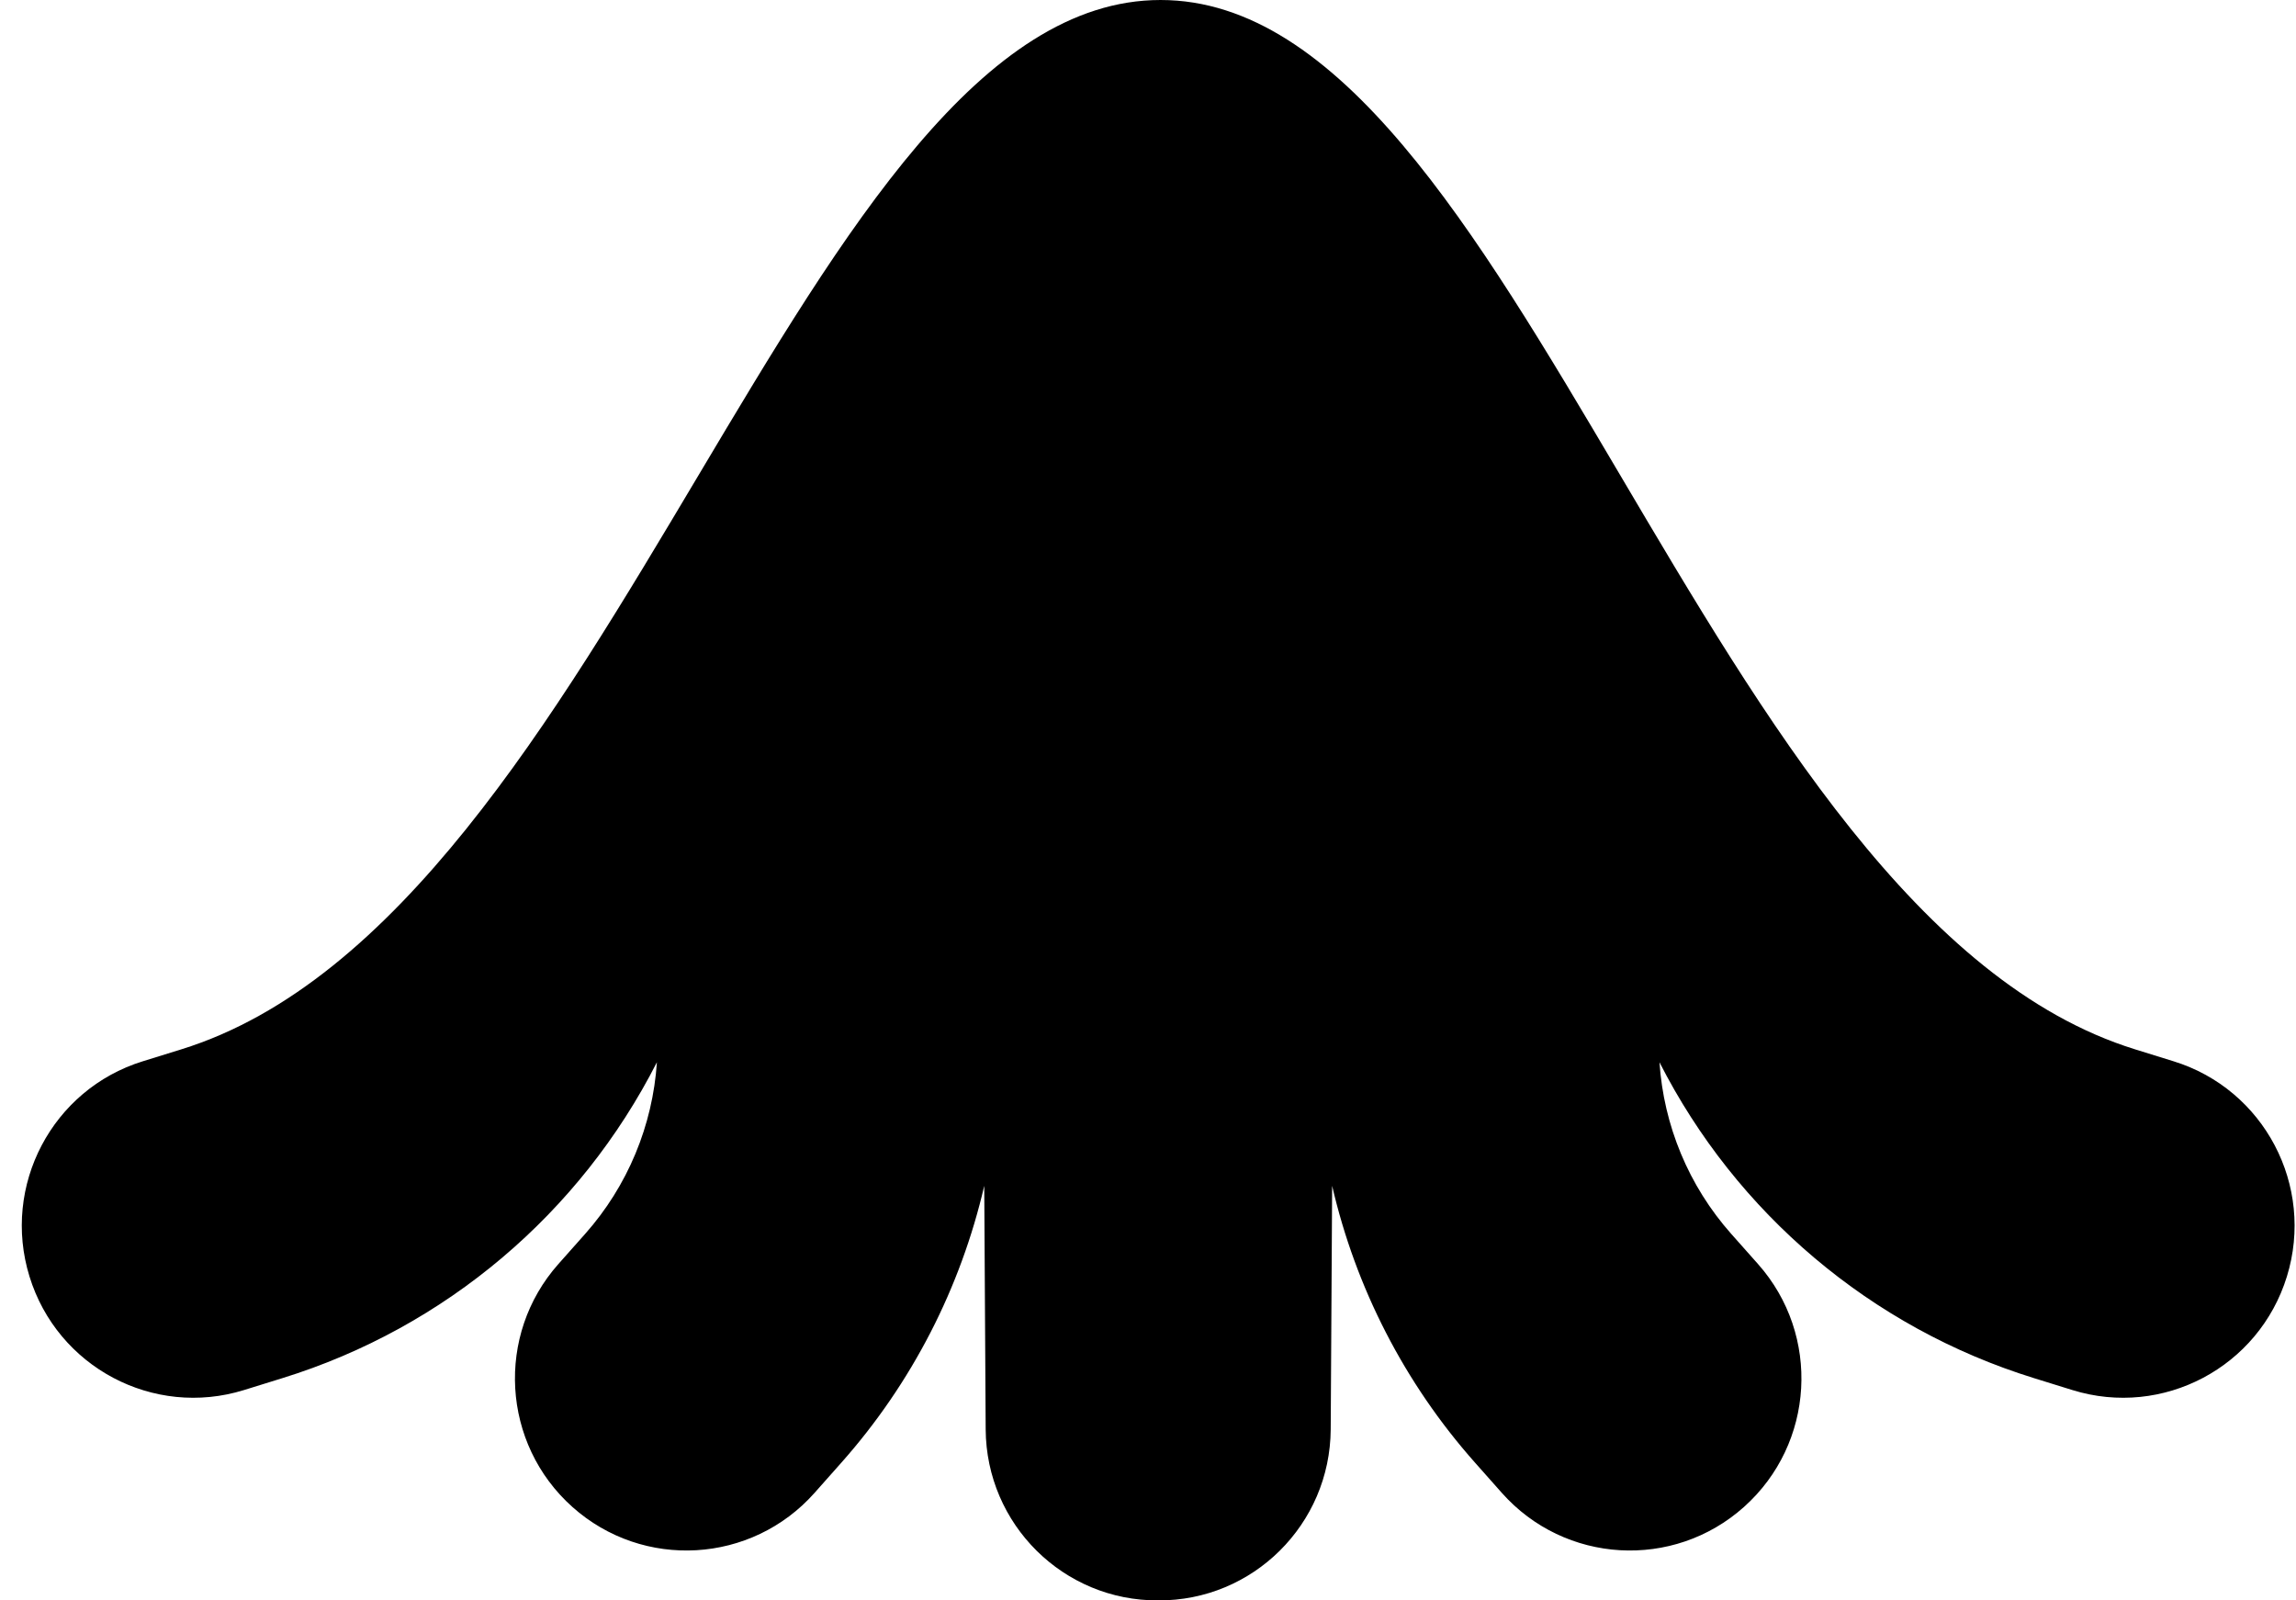 <svg viewBox="0 0 99 69" fill="none" xmlns="http://www.w3.org/2000/svg" class="" >
<path d="M49.94 69C45.855 69.024 42.525 65.723 42.501 61.626L42.439 51.126C41.425 55.507 39.331 59.622 36.277 63.063L35.122 64.365C32.406 67.424 27.732 67.696 24.681 64.972C21.631 62.247 21.36 57.558 24.076 54.499L25.232 53.197C27.071 51.125 28.144 48.515 28.325 45.798C25.012 52.309 19.203 57.241 12.179 59.417L10.519 59.932C6.617 61.141 2.476 58.949 1.271 55.034C0.065 51.12 2.251 46.967 6.153 45.758L7.814 45.243C26.437 39.471 34.647 0 50.042 0C65.438 0 73.442 39.471 92.065 45.243L93.725 45.758C97.628 46.967 99.814 51.12 98.608 55.034C97.402 58.949 93.262 61.141 89.36 59.932L87.7 59.417C80.676 57.241 74.867 52.309 71.554 45.798C71.735 48.515 72.808 51.125 74.647 53.197L75.803 54.499C78.519 57.558 78.248 62.247 75.197 64.972C72.147 67.696 67.473 67.424 64.757 64.365L63.602 63.063C60.547 59.622 58.454 55.507 57.44 51.126L57.378 61.626C57.354 65.723 54.023 69.024 49.94 69Z" fill="currentColor"/>
</svg>
